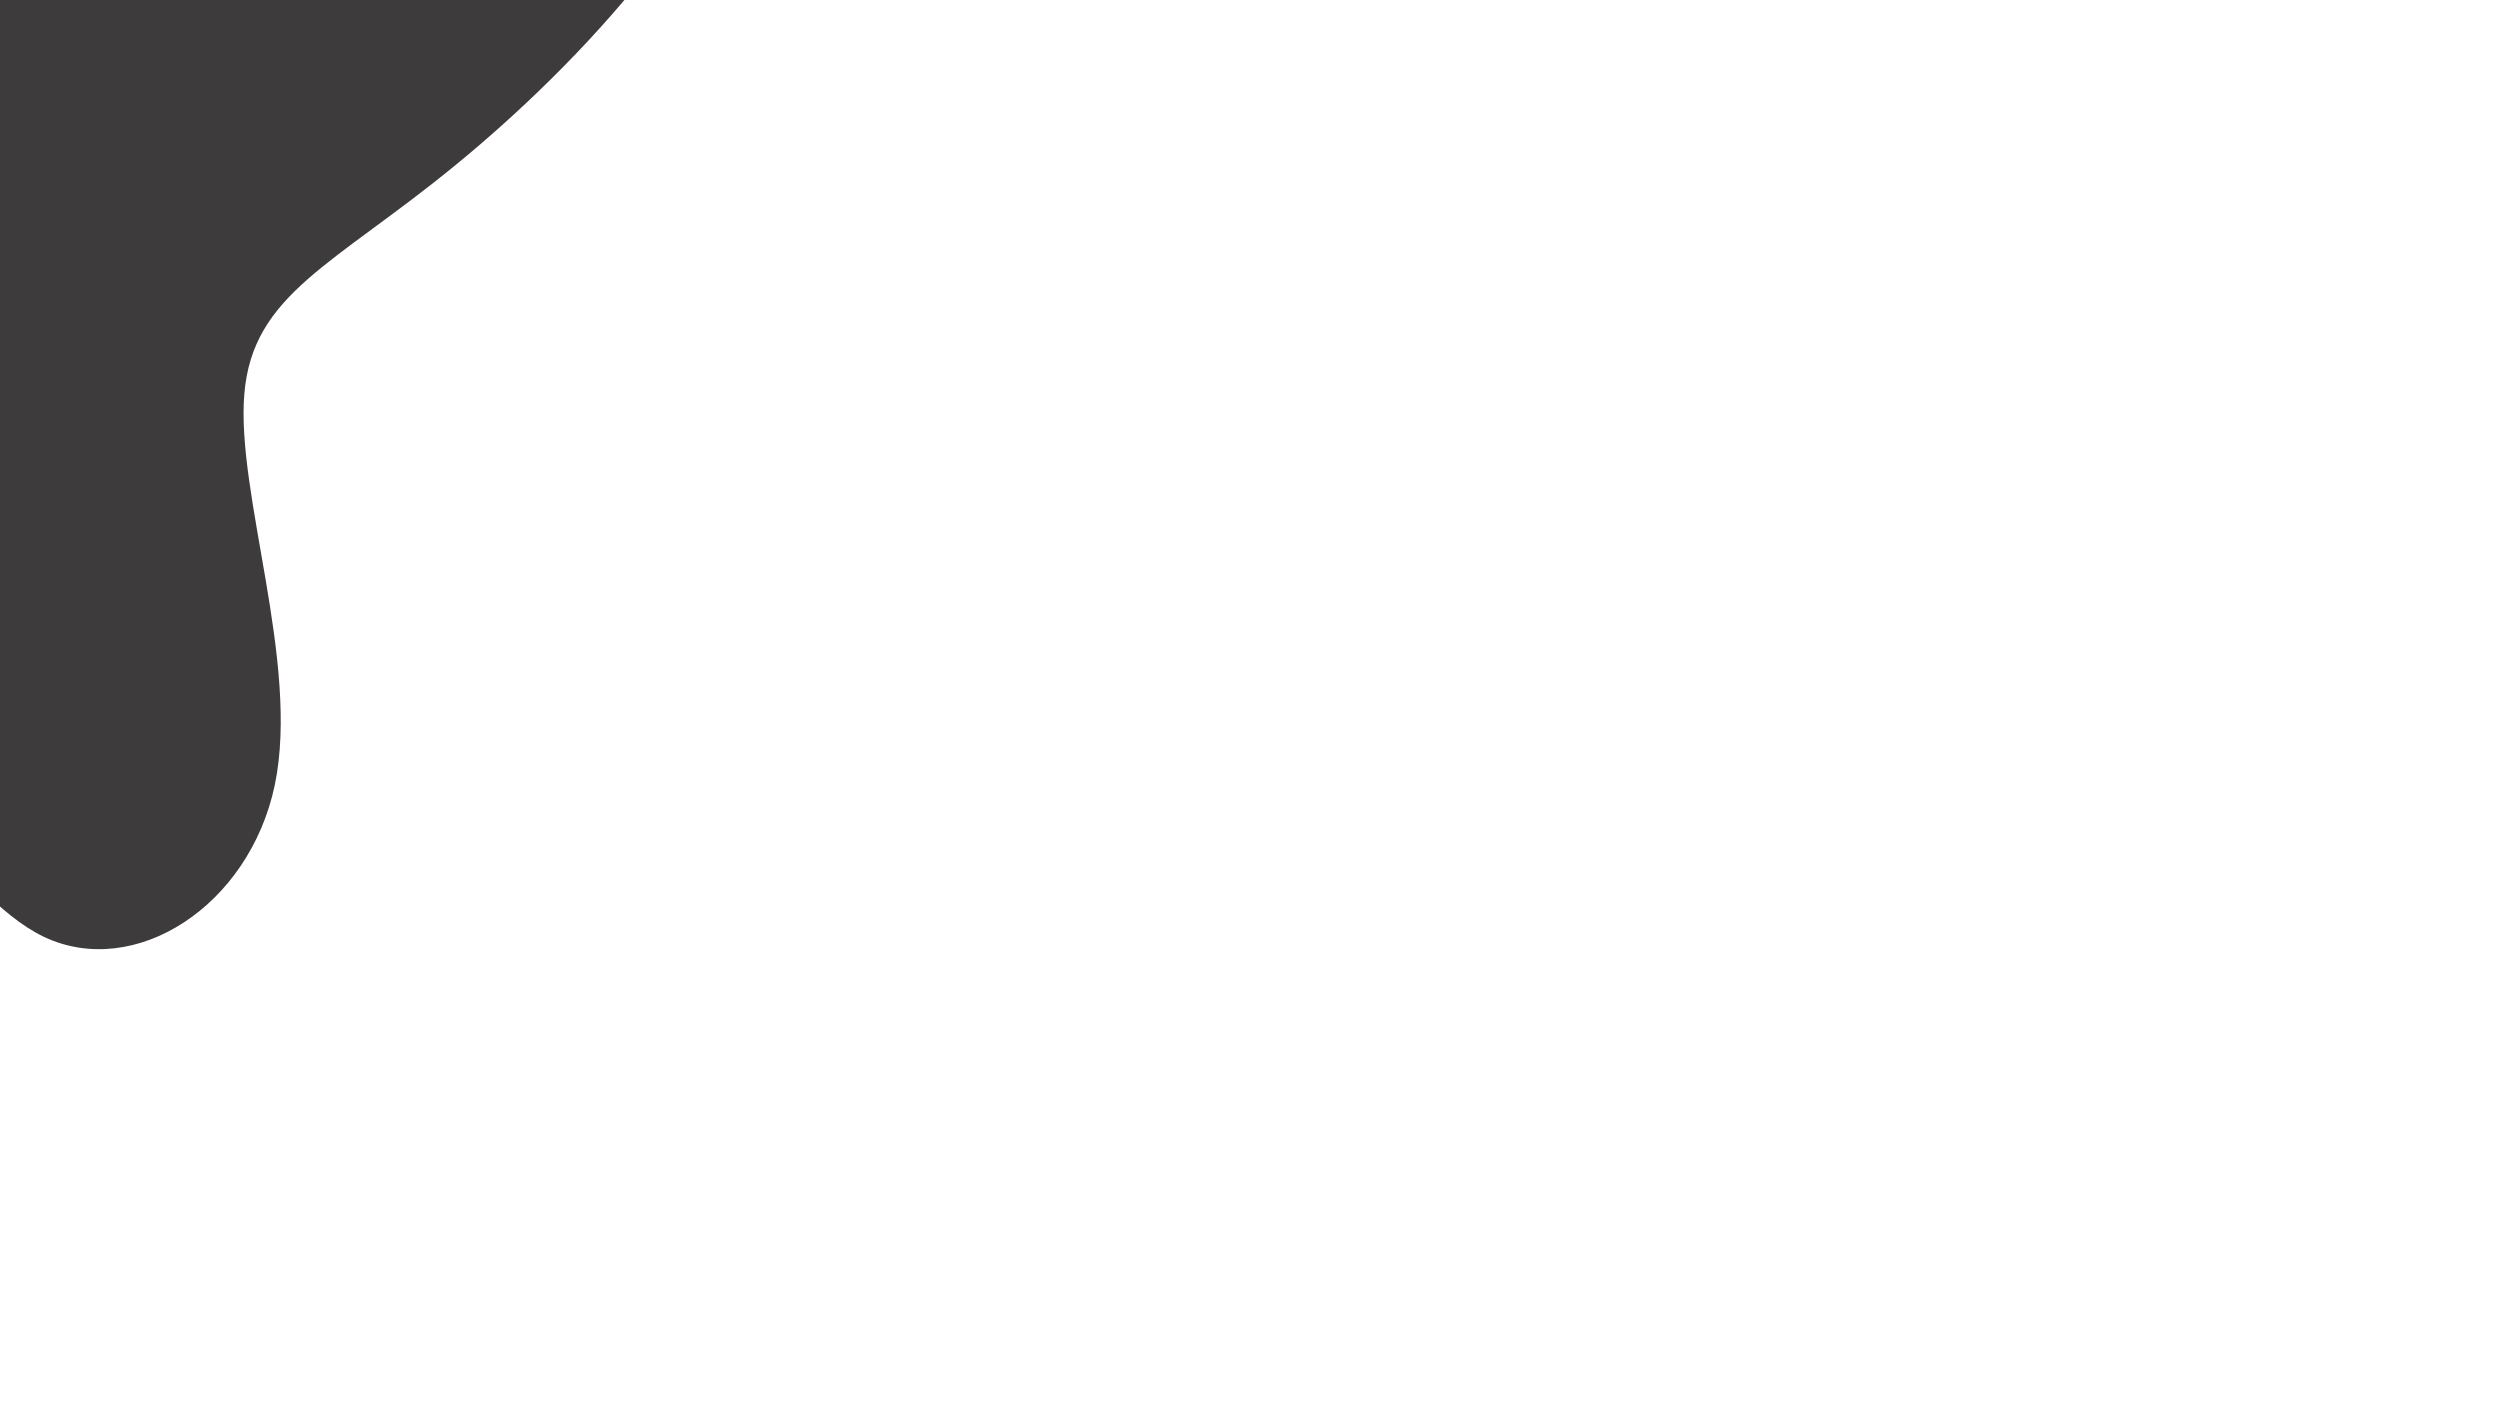 <svg id="visual" viewBox="0 0 960 540" width="960" height="540" xmlns="http://www.w3.org/2000/svg" xmlns:xlink="http://www.w3.org/1999/xlink" version="1.1"><rect x="0" y="0" width="960" height="540" fill="#FFFFFF"></rect><g transform="translate(7.434 90.378)"><path d="M197.4 -366.8C253.9 -309.4 296.2 -252.4 286.3 -191.4C276.4 -130.3 214.2 -65.2 167.5 -27C120.8 11.3 89.6 22.5 86.4 60.8C83.1 99 107.8 164.2 98.1 211C88.3 257.7 44.2 285.8 9.5 269.4C-25.2 252.9 -50.3 191.8 -117.7 178.4C-185.1 165 -294.8 199.3 -302.2 177.5C-309.6 155.7 -214.8 77.8 -190 14.3C-165.2 -49.2 -210.3 -98.3 -201.8 -118.3C-193.3 -138.2 -131.2 -128.8 -88.6 -194.3C-46 -259.7 -23 -399.8 23.7 -441C70.5 -482.1 141 -424.2 197.4 -366.8" fill="#3d3b3b"></path></g></svg>